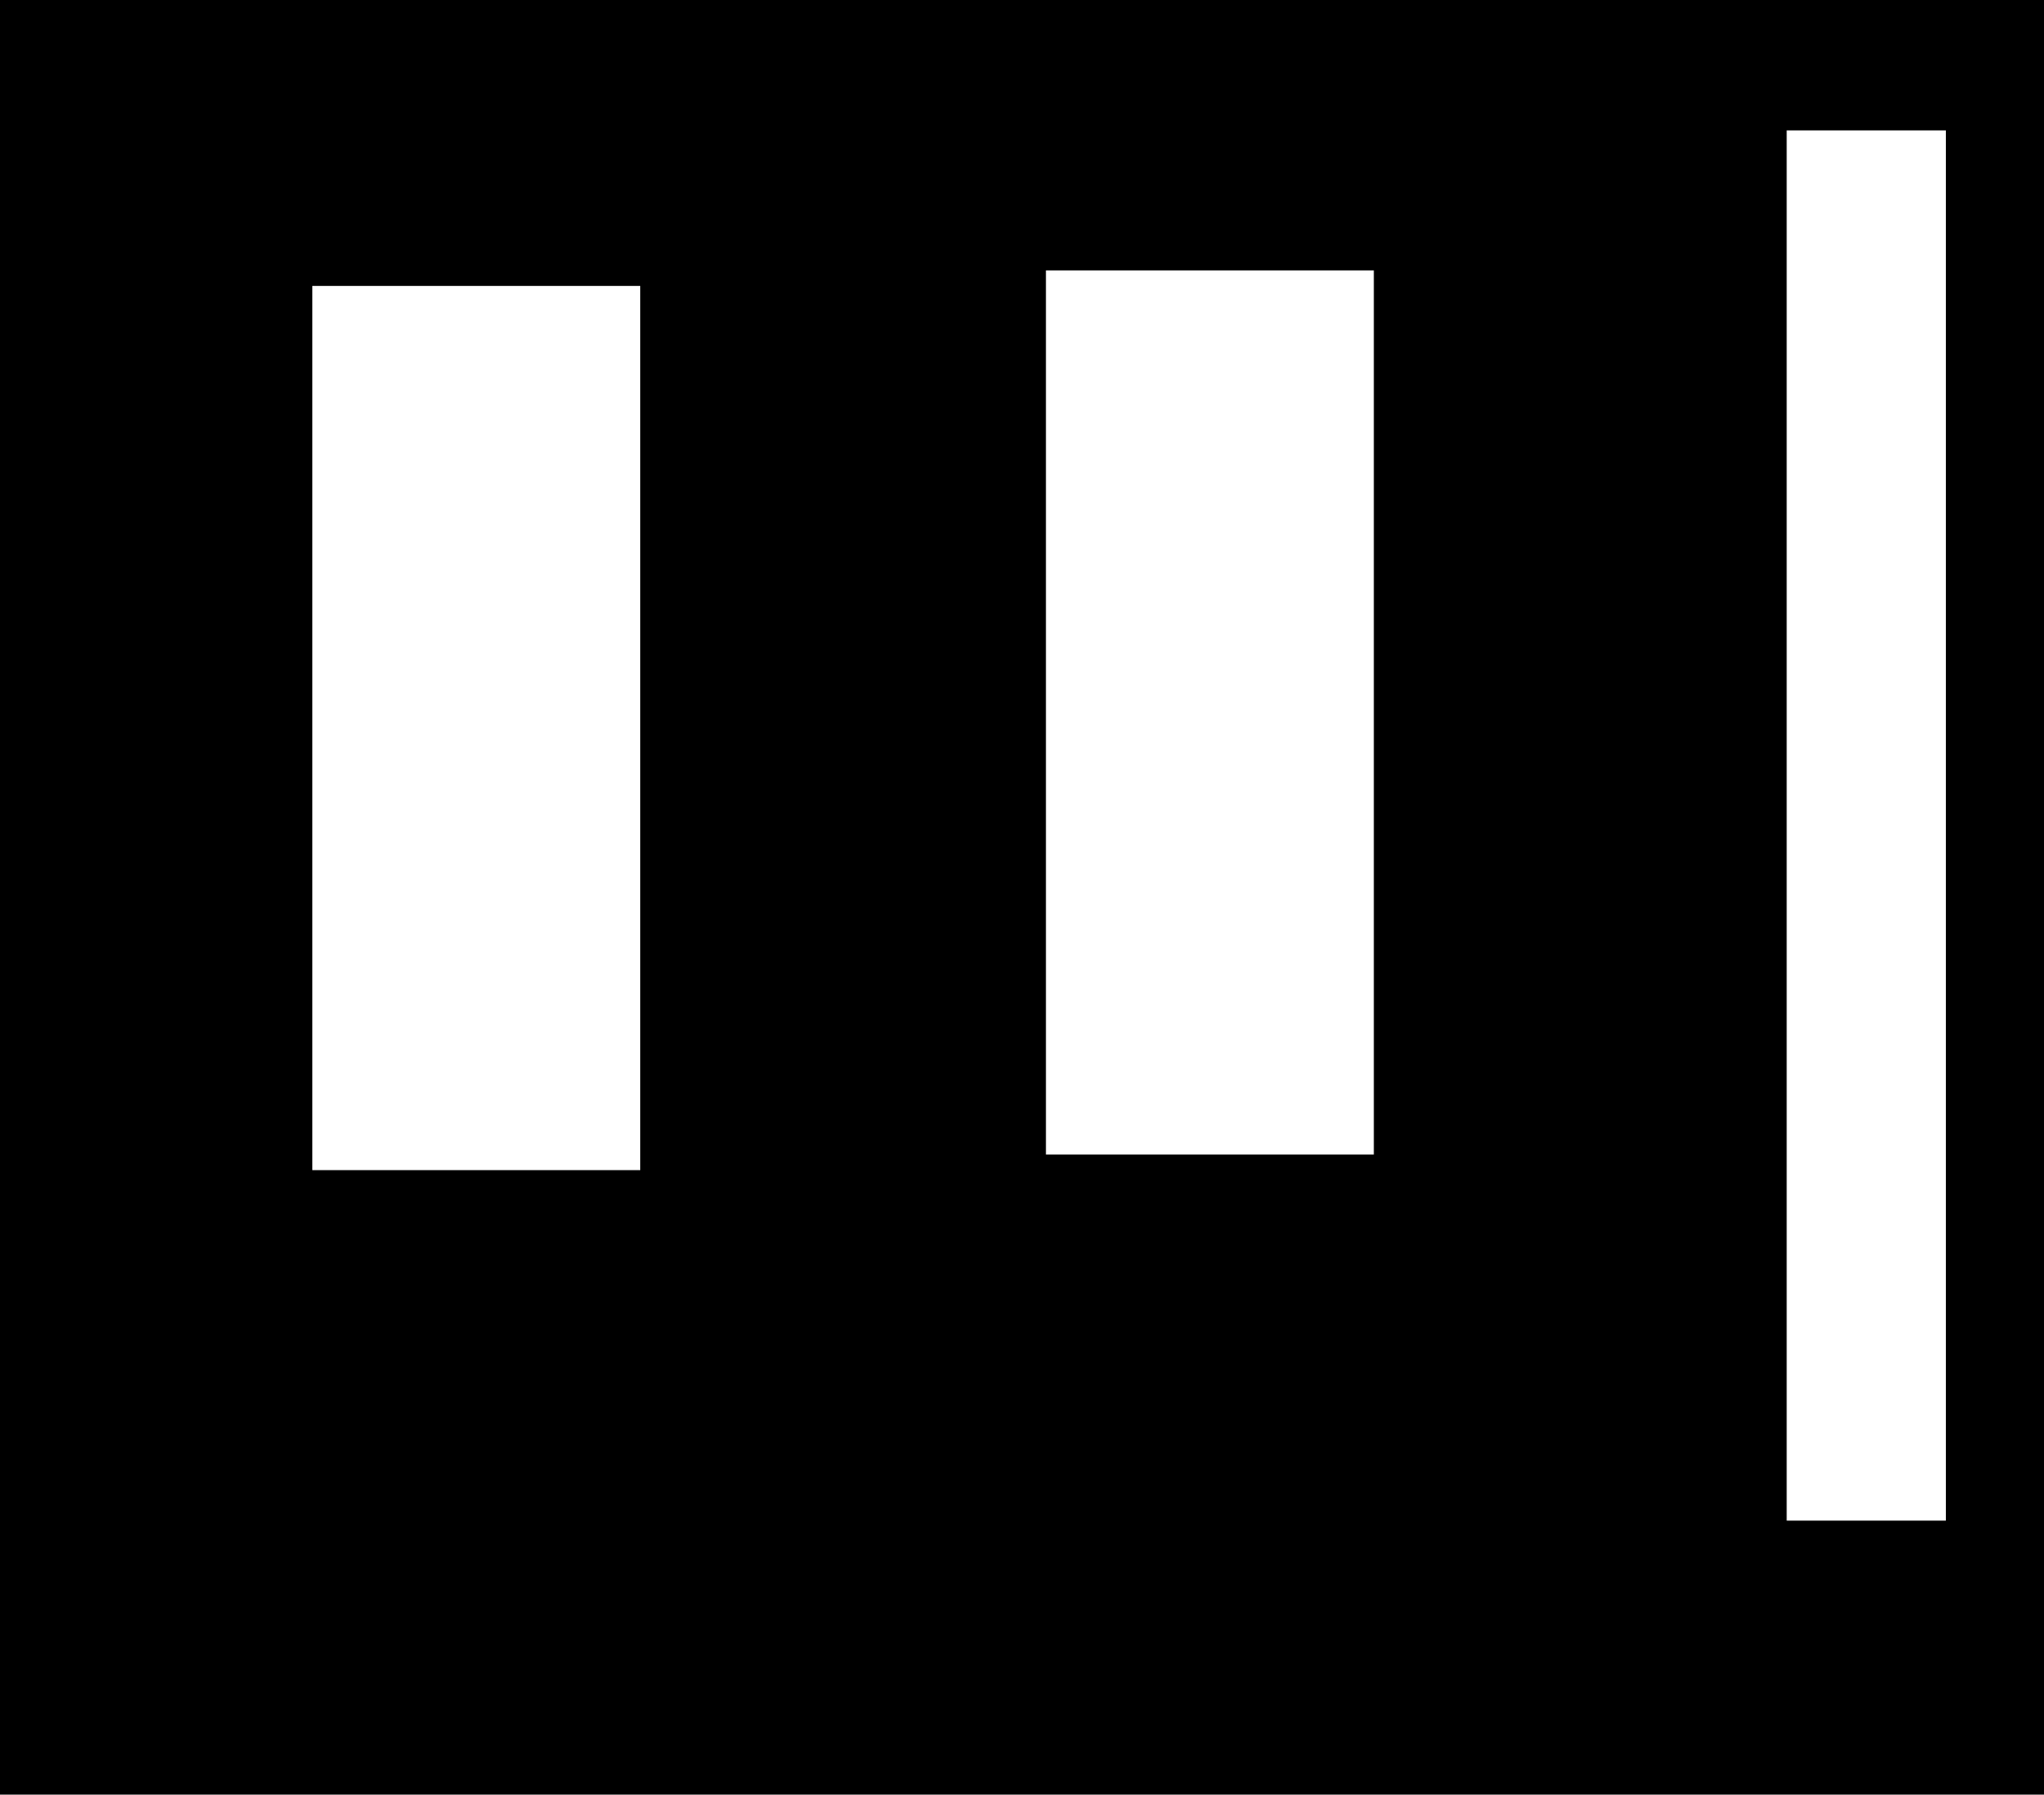 <svg width="854" height="750" viewBox="0 0 854 750" fill="none" xmlns="http://www.w3.org/2000/svg">
<path fill-rule="evenodd" clip-rule="evenodd" d="M0 0H854V750H0V0ZM746.5 54.5H813V635.5H746.5V54.5ZM574 113H437V482.5H574V113ZM130.5 119.5H267.5V489H130.5V119.5Z" fill="currentColor"/>
</svg>
